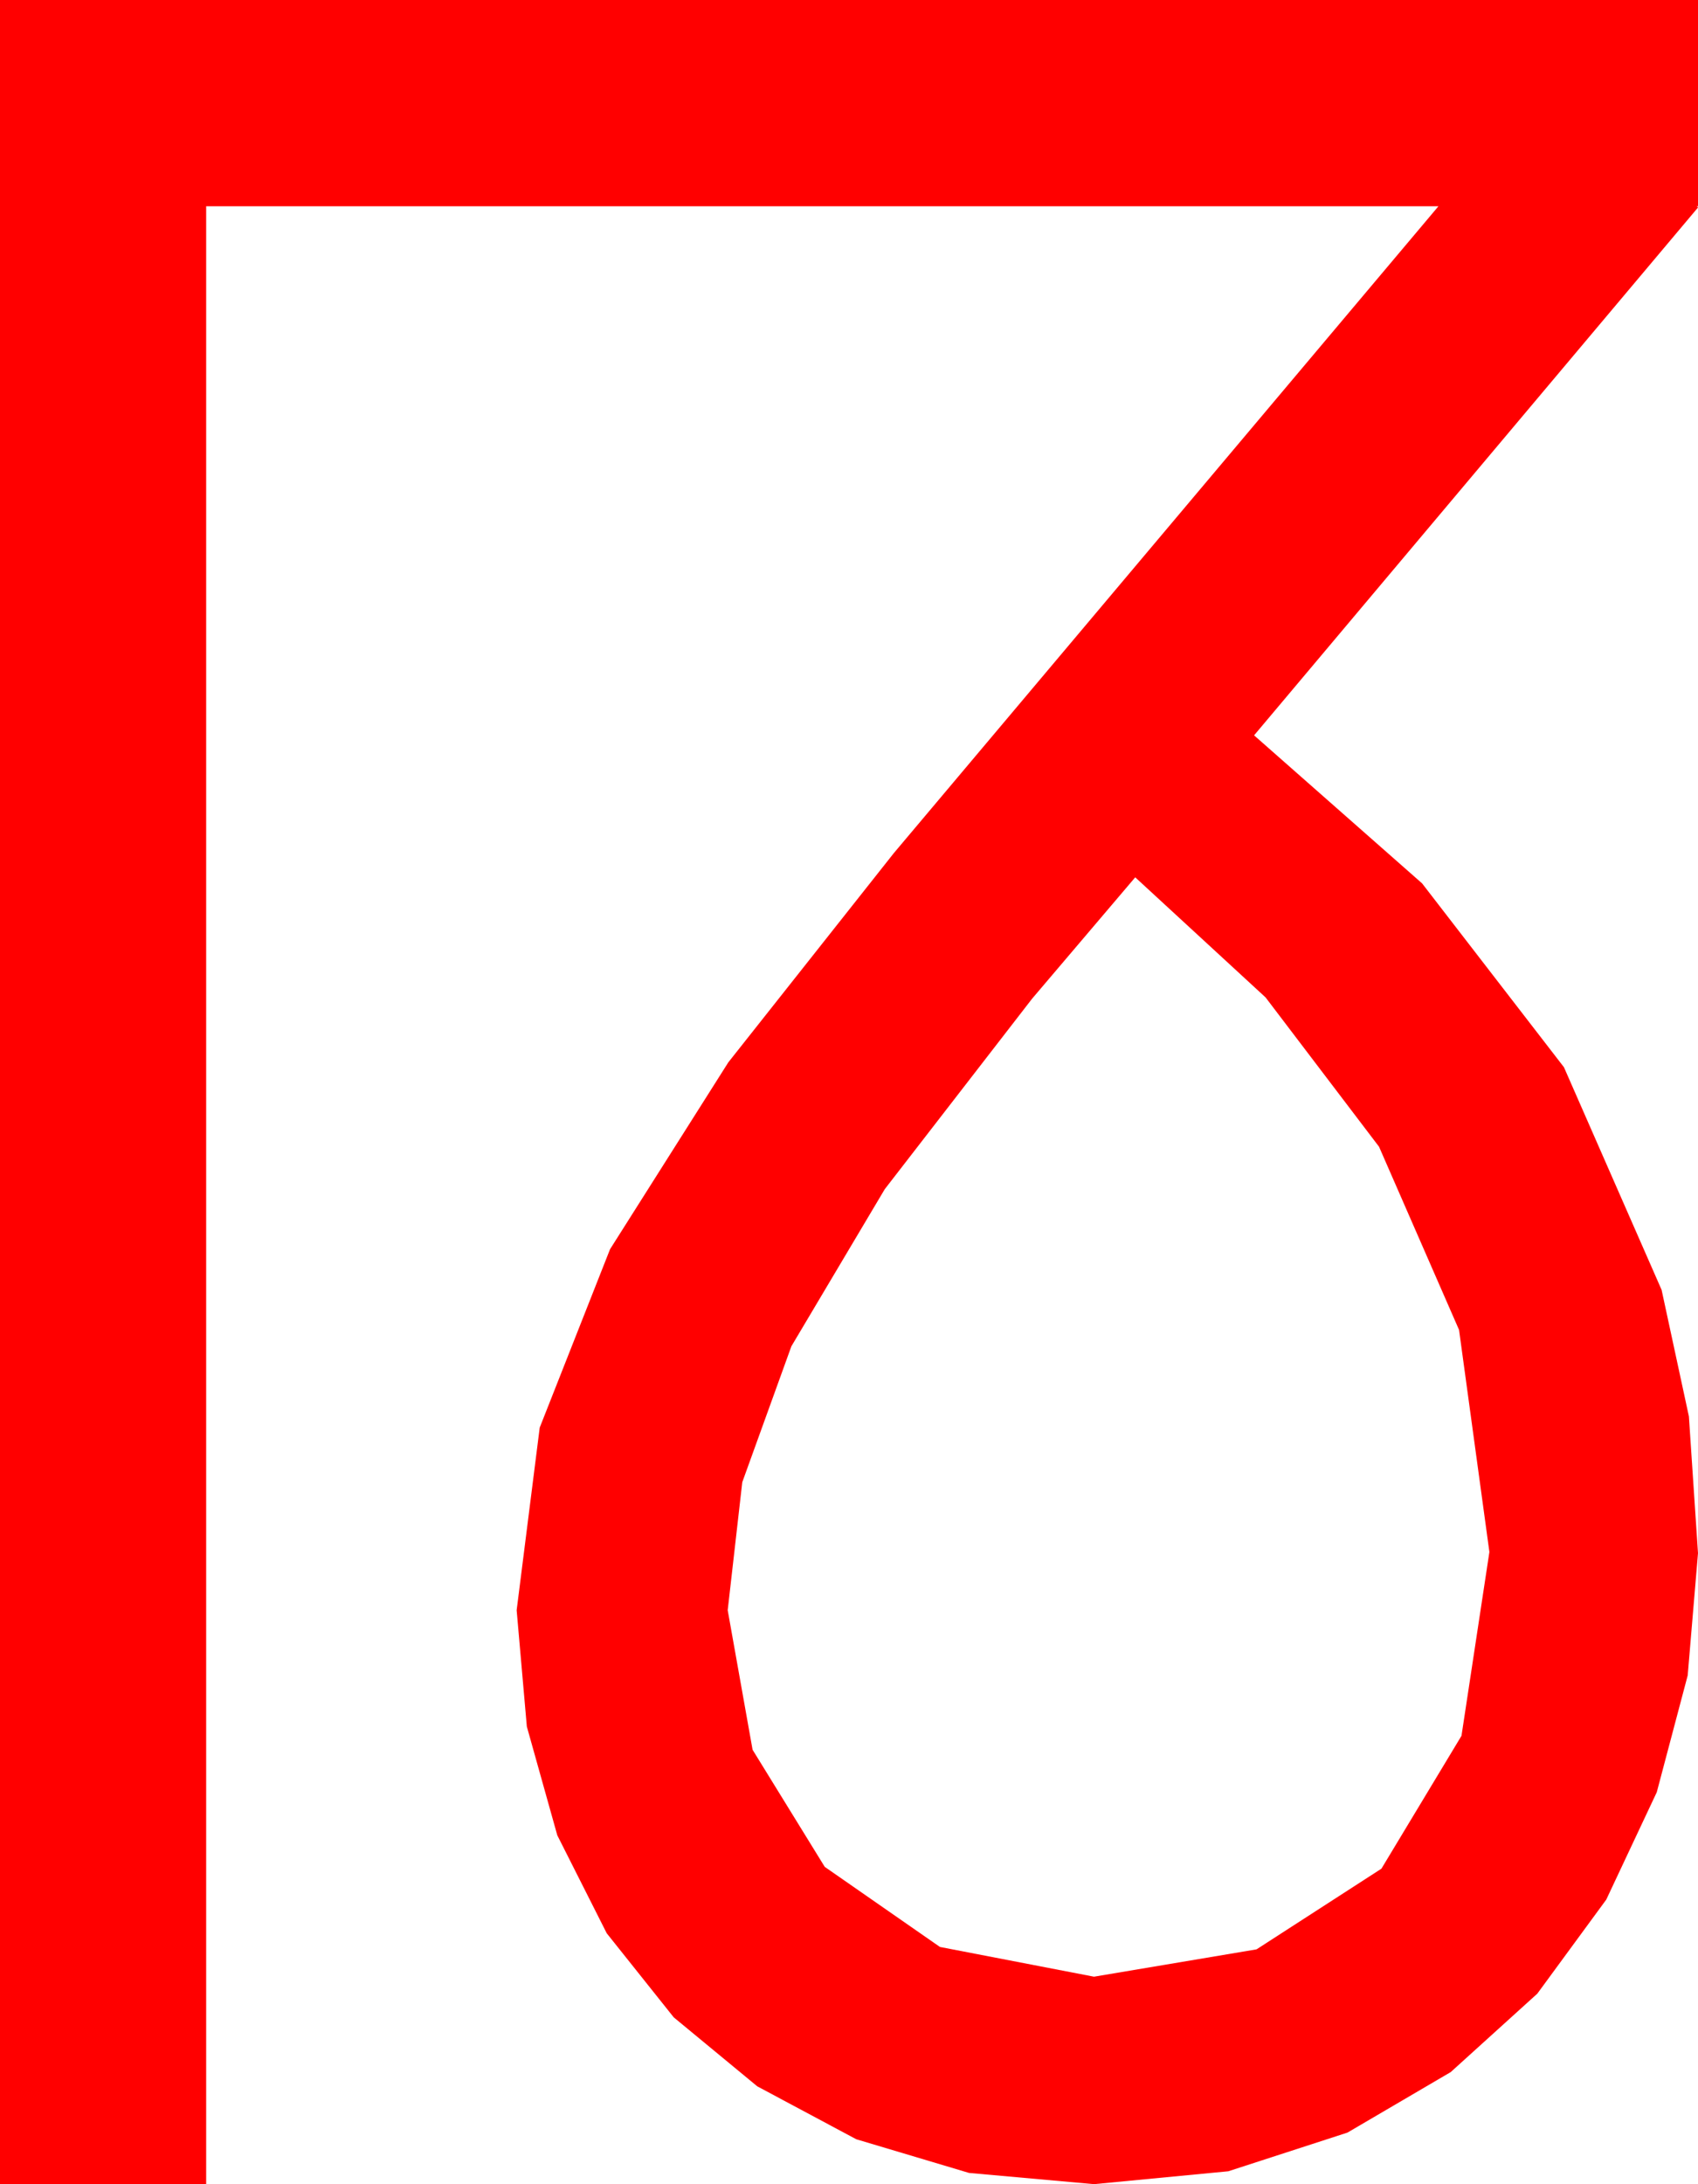 <?xml version="1.0" encoding="utf-8"?>
<!DOCTYPE svg PUBLIC "-//W3C//DTD SVG 1.1//EN" "http://www.w3.org/Graphics/SVG/1.1/DTD/svg11.dtd">
<svg width="41.016" height="52.734" xmlns="http://www.w3.org/2000/svg" xmlns:xlink="http://www.w3.org/1999/xlink" xmlns:xml="http://www.w3.org/XML/1998/namespace" version="1.1">
  <g>
    <g>
      <path style="fill:#FF0000;fill-opacity:1" d="M27.422,21.182L24.932,24.111 21.372,28.711 19.116,32.505 17.93,35.786 17.578,38.877 18.179,42.246 19.922,45.073 22.705,47.007 26.426,47.725 30.352,47.065 33.369,45.117 35.303,41.909 35.977,37.471 35.244,32.109 33.311,27.686 30.571,24.082 27.422,21.182z M0,0L41.016,0 41.016,4.98 40.986,4.98 41.016,5.01 30.293,17.754 34.351,21.328 37.778,25.767 40.137,31.143 40.796,34.197 41.016,37.5 40.767,40.452 40.02,43.271 38.8,45.864 37.134,48.135 35.043,50.028 32.549,51.489 29.67,52.423 26.426,52.734 23.408,52.463 20.684,51.65 18.292,50.372 16.274,48.706 14.656,46.677 13.462,44.312 12.726,41.686 12.48,38.877 13.037,34.468 14.736,30.161 17.593,25.649 21.592,20.596 34.746,4.98 4.98,4.98 4.98,52.734 0,52.734 0,0z" />
    </g>
  </g>
</svg>